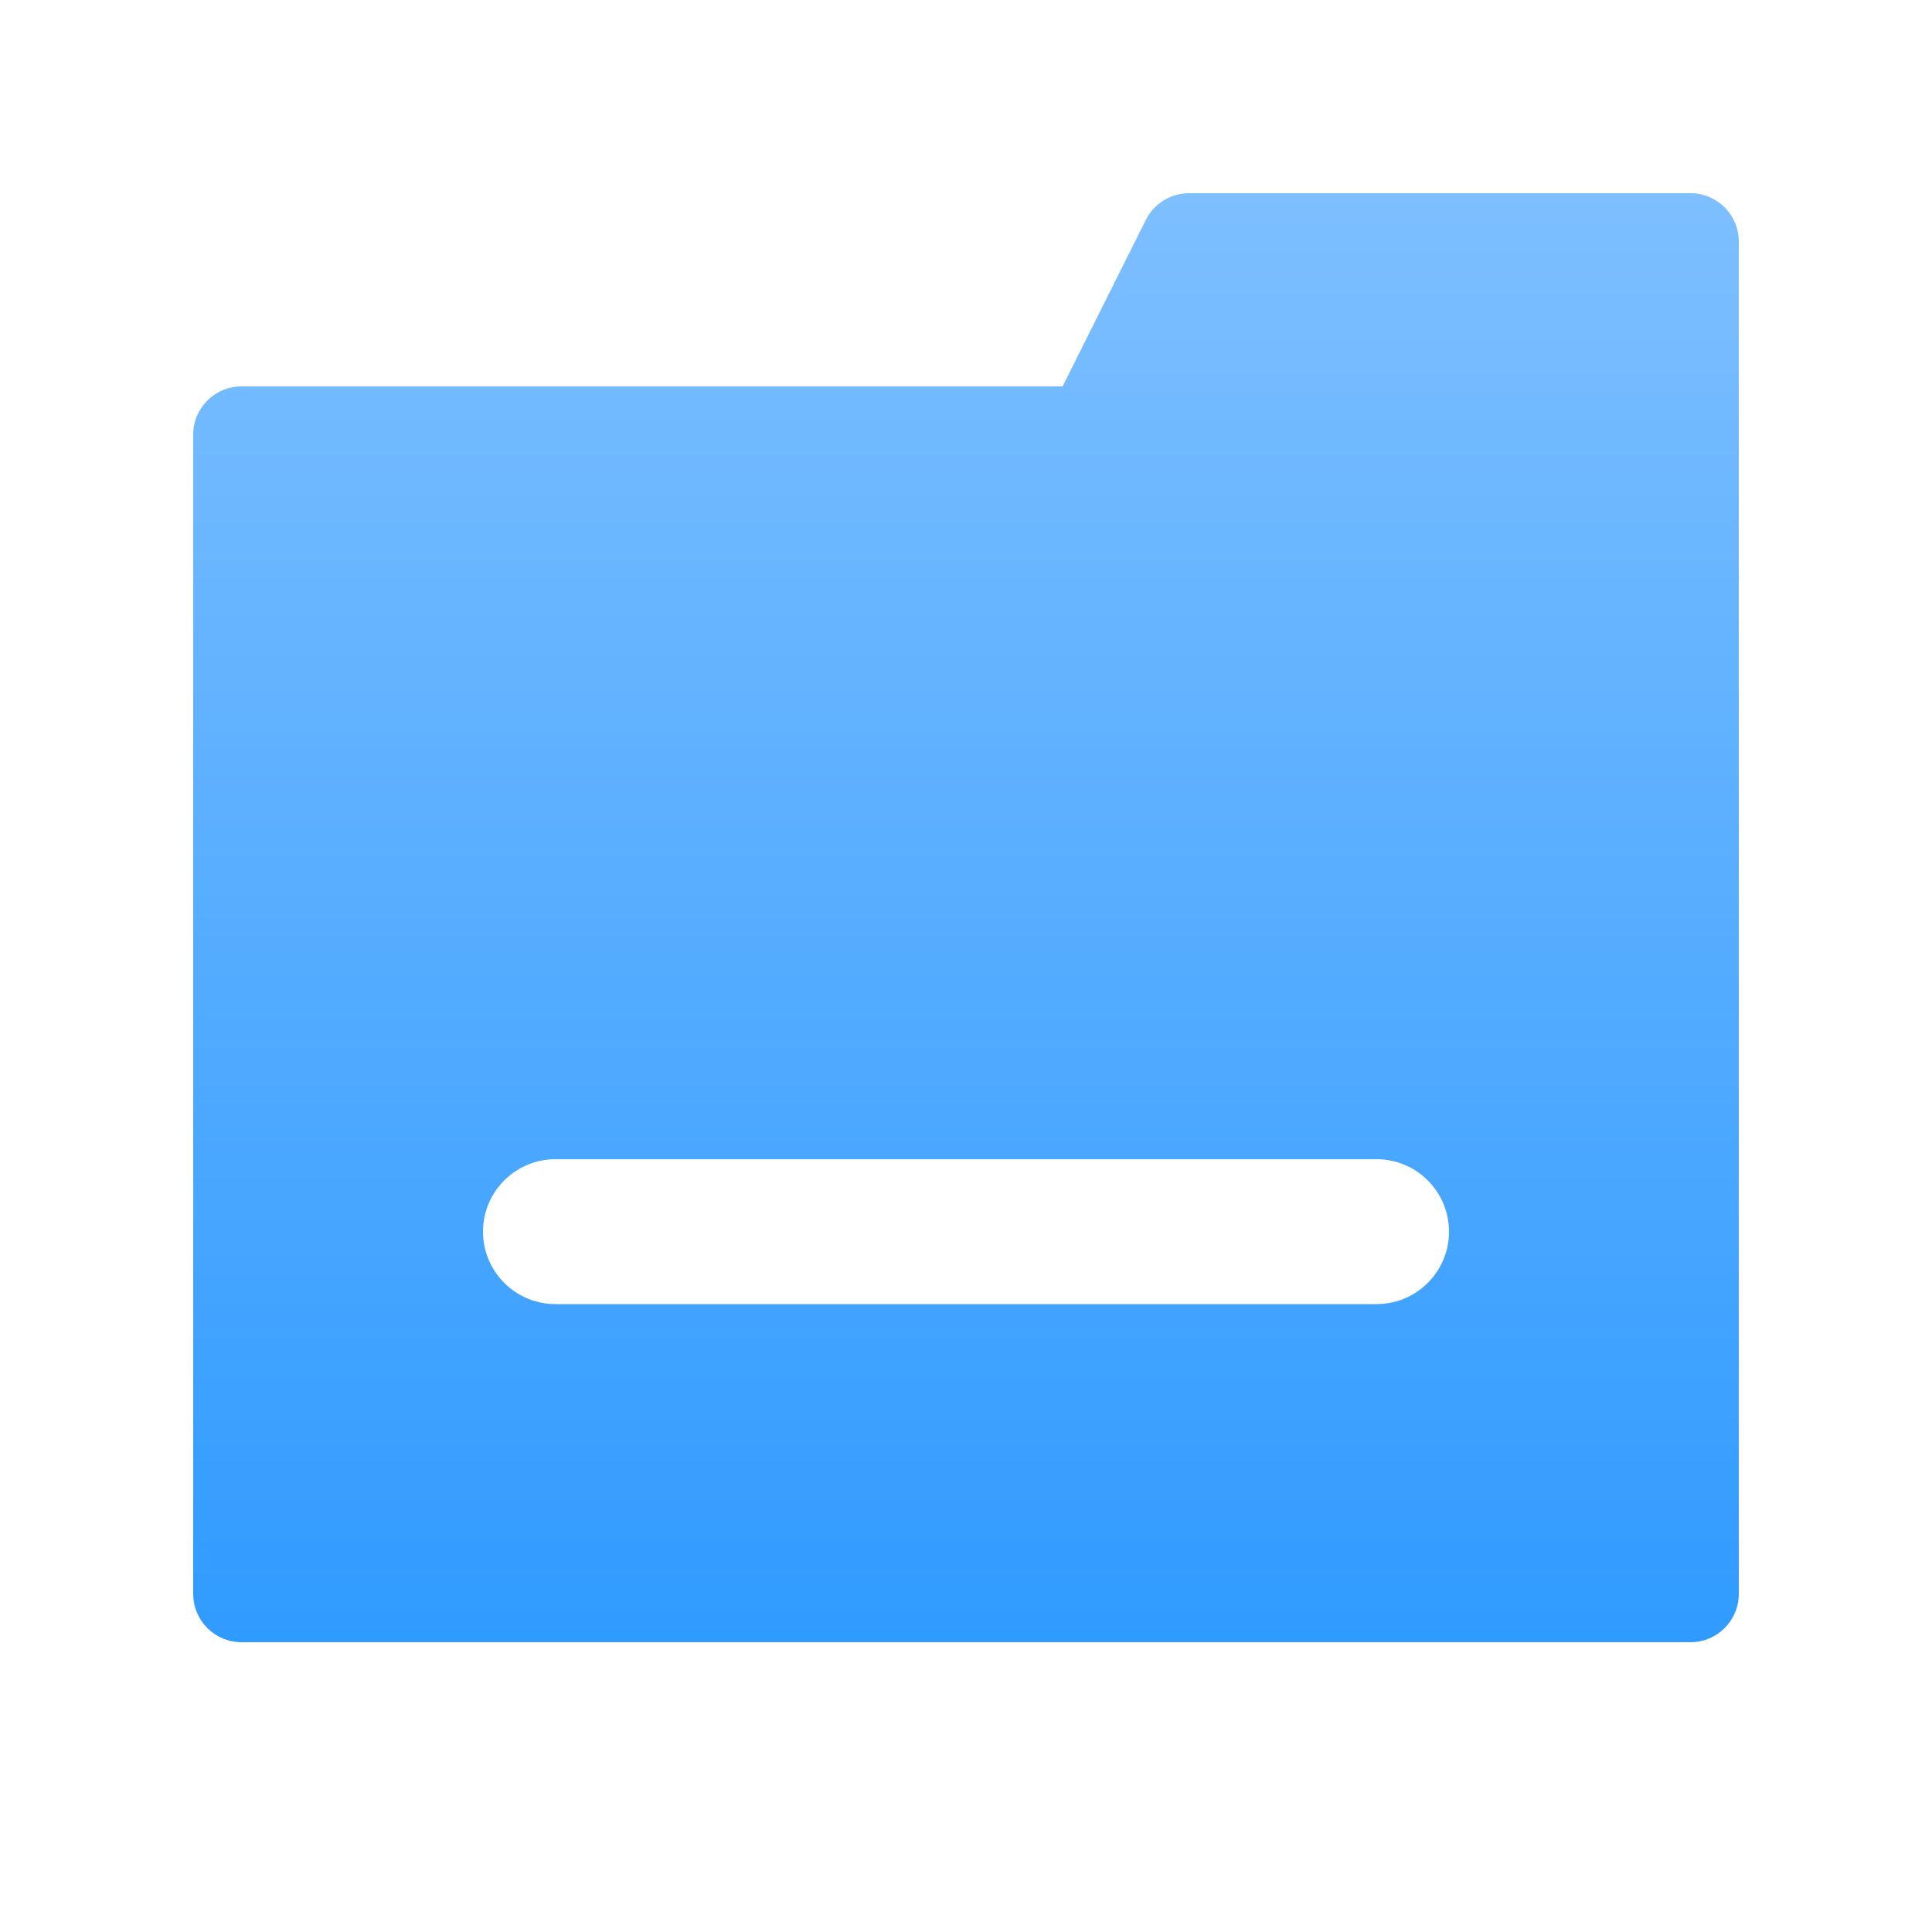 <?xml version="1.0" encoding="UTF-8"?>
<svg width="20px" height="20px" viewBox="0 0 20 20" version="1.1" xmlns="http://www.w3.org/2000/svg" xmlns:xlink="http://www.w3.org/1999/xlink">
    <!-- Generator: Sketch 55.2 (78181) - https://sketchapp.com -->
    <title>文件夹-蓝</title>
    <desc>Created with Sketch.</desc>
    <defs>
        <linearGradient x1="50%" y1="-2.48949813e-15%" x2="50%" y2="100%" id="linearGradient-1">
            <stop stop-color="#7DBFFF" offset="0%"></stop>
            <stop stop-color="#309BFF" offset="99.926%"></stop>
        </linearGradient>
    </defs>
    <g id="交互设计框架（完整）" stroke="none" stroke-width="1" fill="none" fill-rule="evenodd">
        <g id="切图" transform="translate(-183, -112)">
            <g id="文件夹-蓝" transform="translate(183, 112)">
                <rect id="ic_文件夹" fill="#000000" opacity="0" x="0" y="0" width="20" height="20"></rect>
                <path d="M17.5,2 C17.776,2 18,2.224 18,2.5 L18,16.5 C18,16.776 17.776,17 17.5,17 L2.5,17 C2.224,17 2,16.776 2,16.5 L2,4.5 C2,4.224 2.224,4 2.5,4 L11,4 L11.862,2.276 C11.946,2.107 12.12,2 12.309,2 L17.5,2 Z M5.75,12 C5.336,12 5,12.336 5,12.75 C5,13.164 5.336,13.5 5.75,13.5 L14.25,13.5 C14.664,13.5 15,13.164 15,12.75 C15,12.336 14.664,12 14.25,12 L5.75,12 Z" id="形状结合" fill="url(#linearGradient-1)"></path>
            </g>
        </g>
    </g>
</svg>